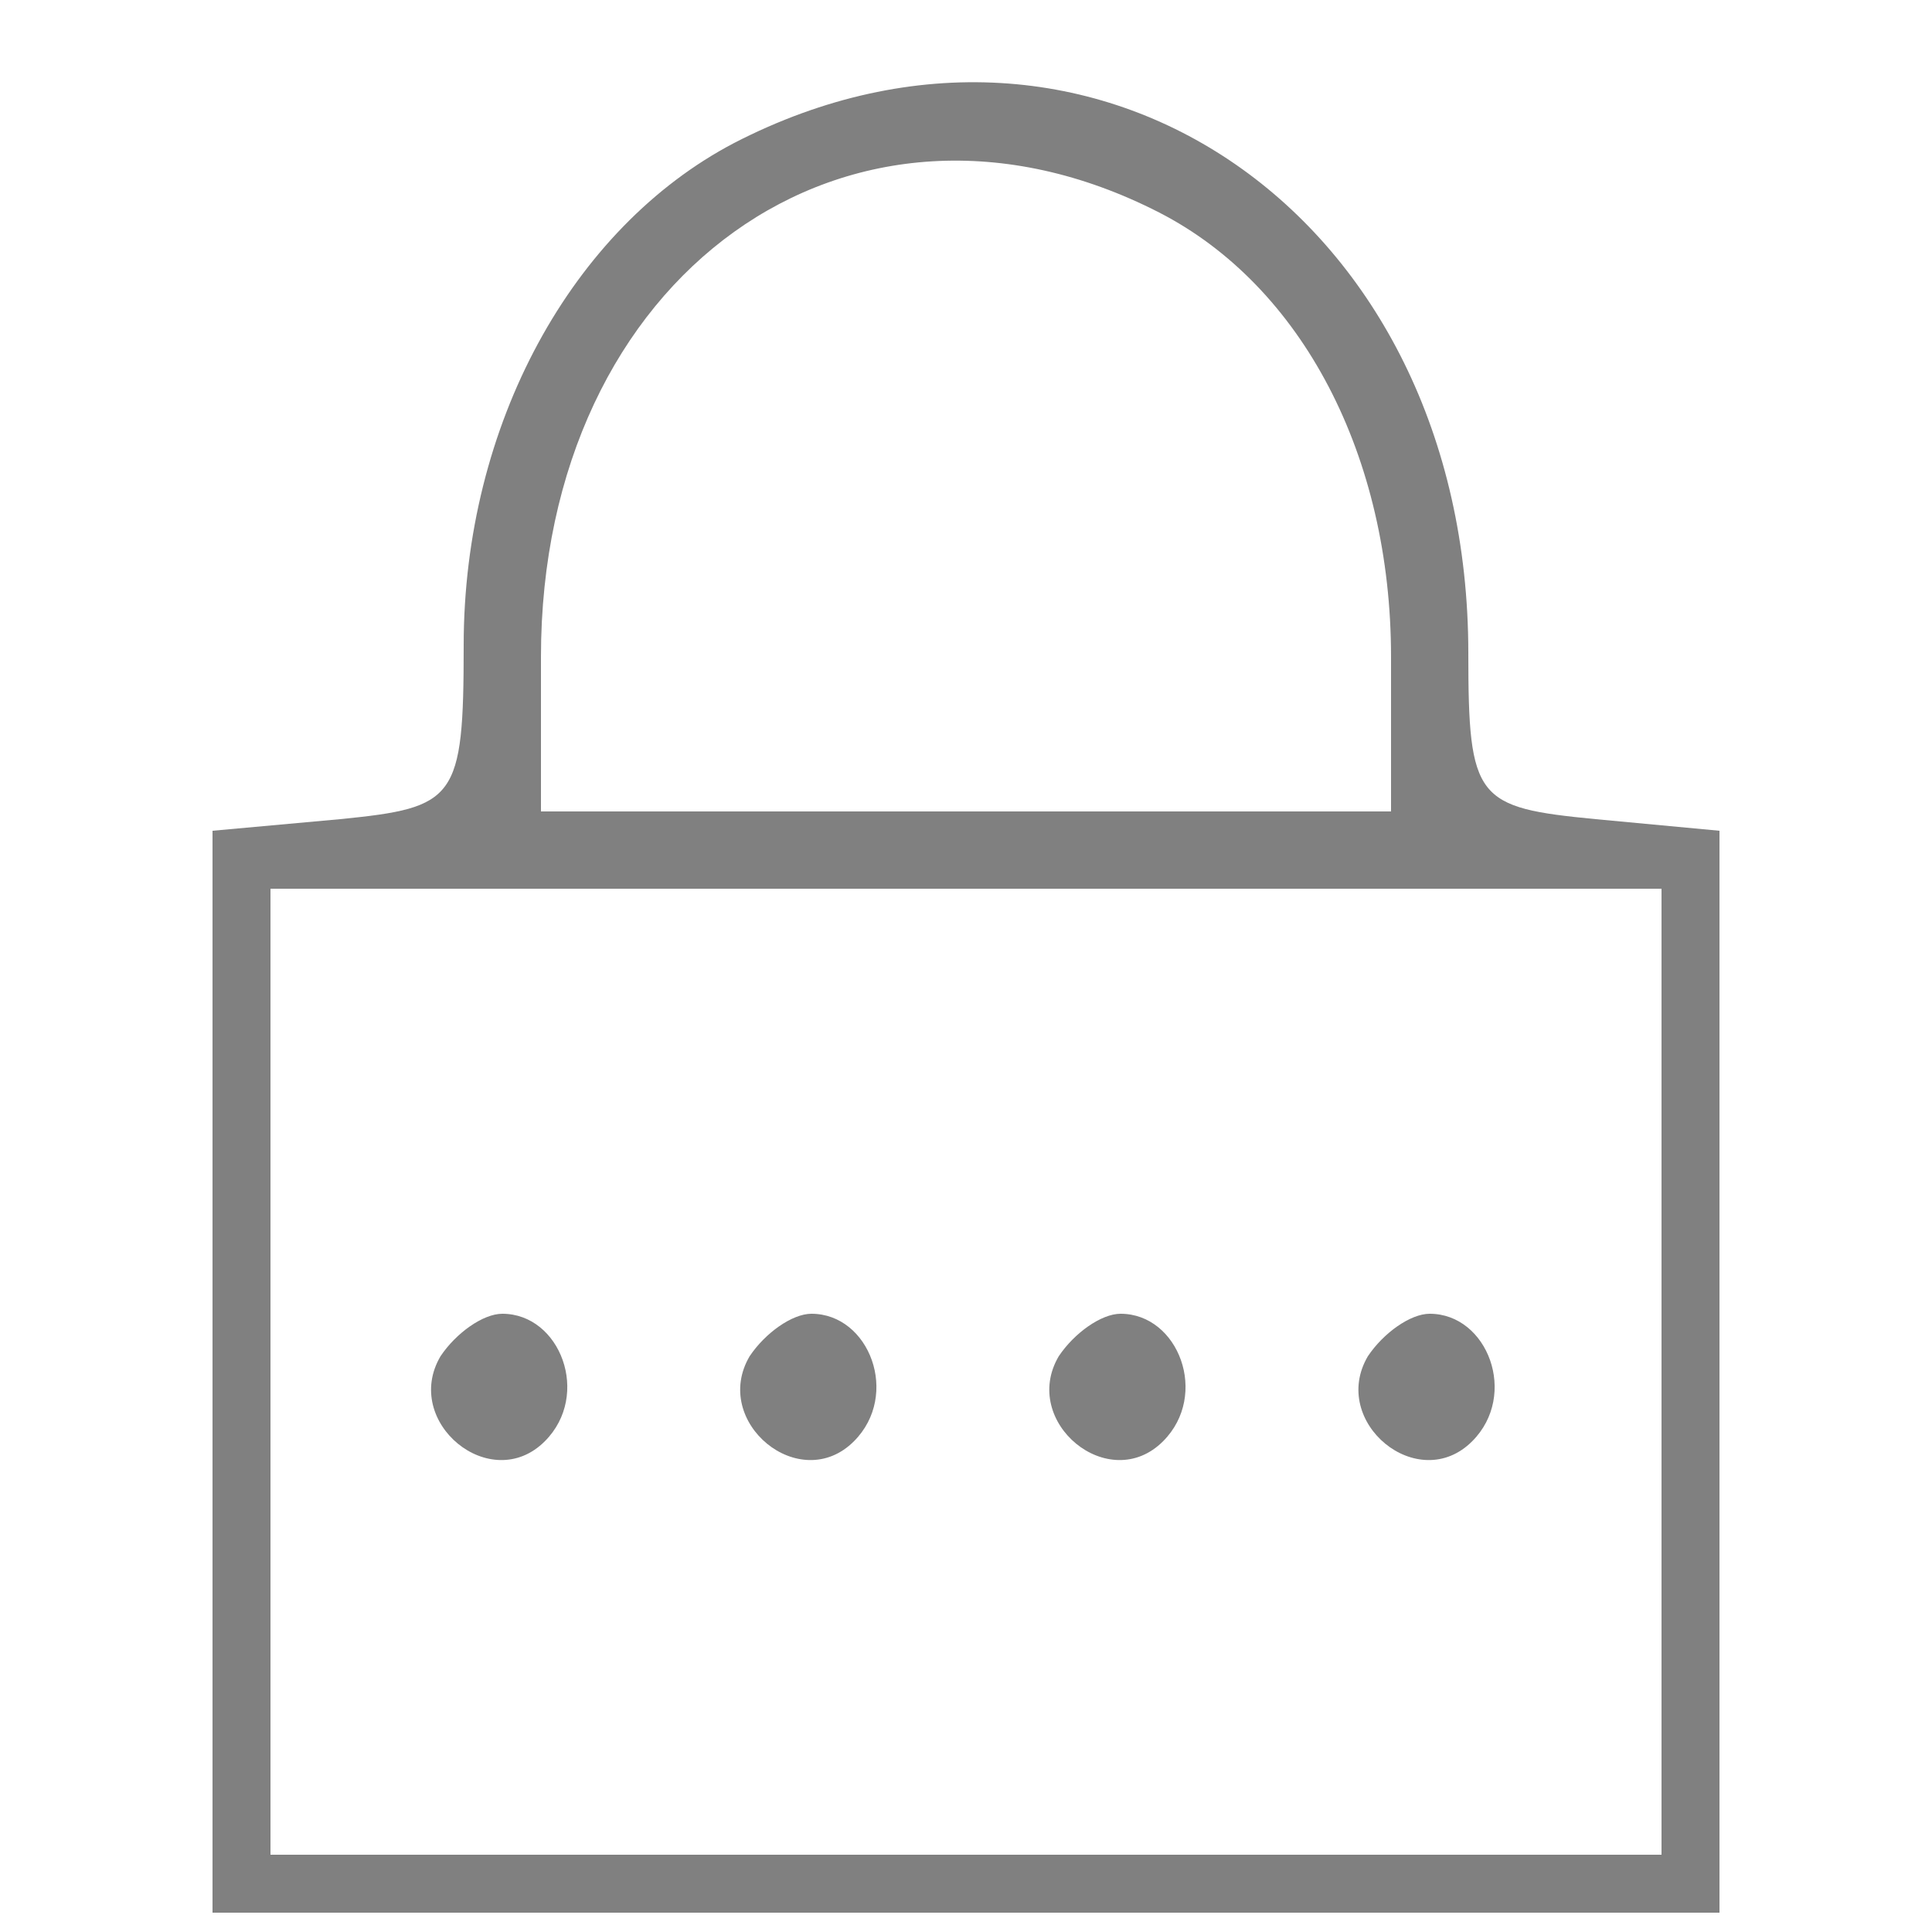 <?xml version="1.0" standalone="no"?>
<!DOCTYPE svg PUBLIC "-//W3C//DTD SVG 20010904//EN"
 "http://www.w3.org/TR/2001/REC-SVG-20010904/DTD/svg10.dtd">
<svg version="1.0" xmlns="http://www.w3.org/2000/svg"
 width="20" height="20" viewBox="0 0 50 50"
 preserveAspectRatio="xMidYMid meet">

<g transform="translate(0,50) scale(0.1,-0.1)"
fill="#808080" stroke="none">
<path d="M190 463 c-42 -22 -70 -73 -70 -130 0 -40 -2 -42 -32 -45 l-33 -3 0
-140 0 -140 195 0 195 0 0 140 0 140 -32 3 c-31 3 -33 5 -33 43 0 113 -97 180
-190 132z m110 -18 c37 -19 60 -63 60 -115 l0 -40 -110 0 -110 0 0 40 c0 99
80 156 160 115z m130 -300 l0 -125 -180 0 -180 0 0 125 0 125 180 0 180 0 0
-125z"/>
<path d="M114 149 c-10 -17 13 -36 27 -22 12 12 4 33 -11 33 -5 0 -12 -5 -16
-11z"/>
<path d="M194 149 c-10 -17 13 -36 27 -22 12 12 4 33 -11 33 -5 0 -12 -5 -16
-11z"/>
<path d="M274 149 c-10 -17 13 -36 27 -22 12 12 4 33 -11 33 -5 0 -12 -5 -16
-11z"/>
<path d="M354 149 c-10 -17 13 -36 27 -22 12 12 4 33 -11 33 -5 0 -12 -5 -16
-11z"/>
</g>
</svg>
